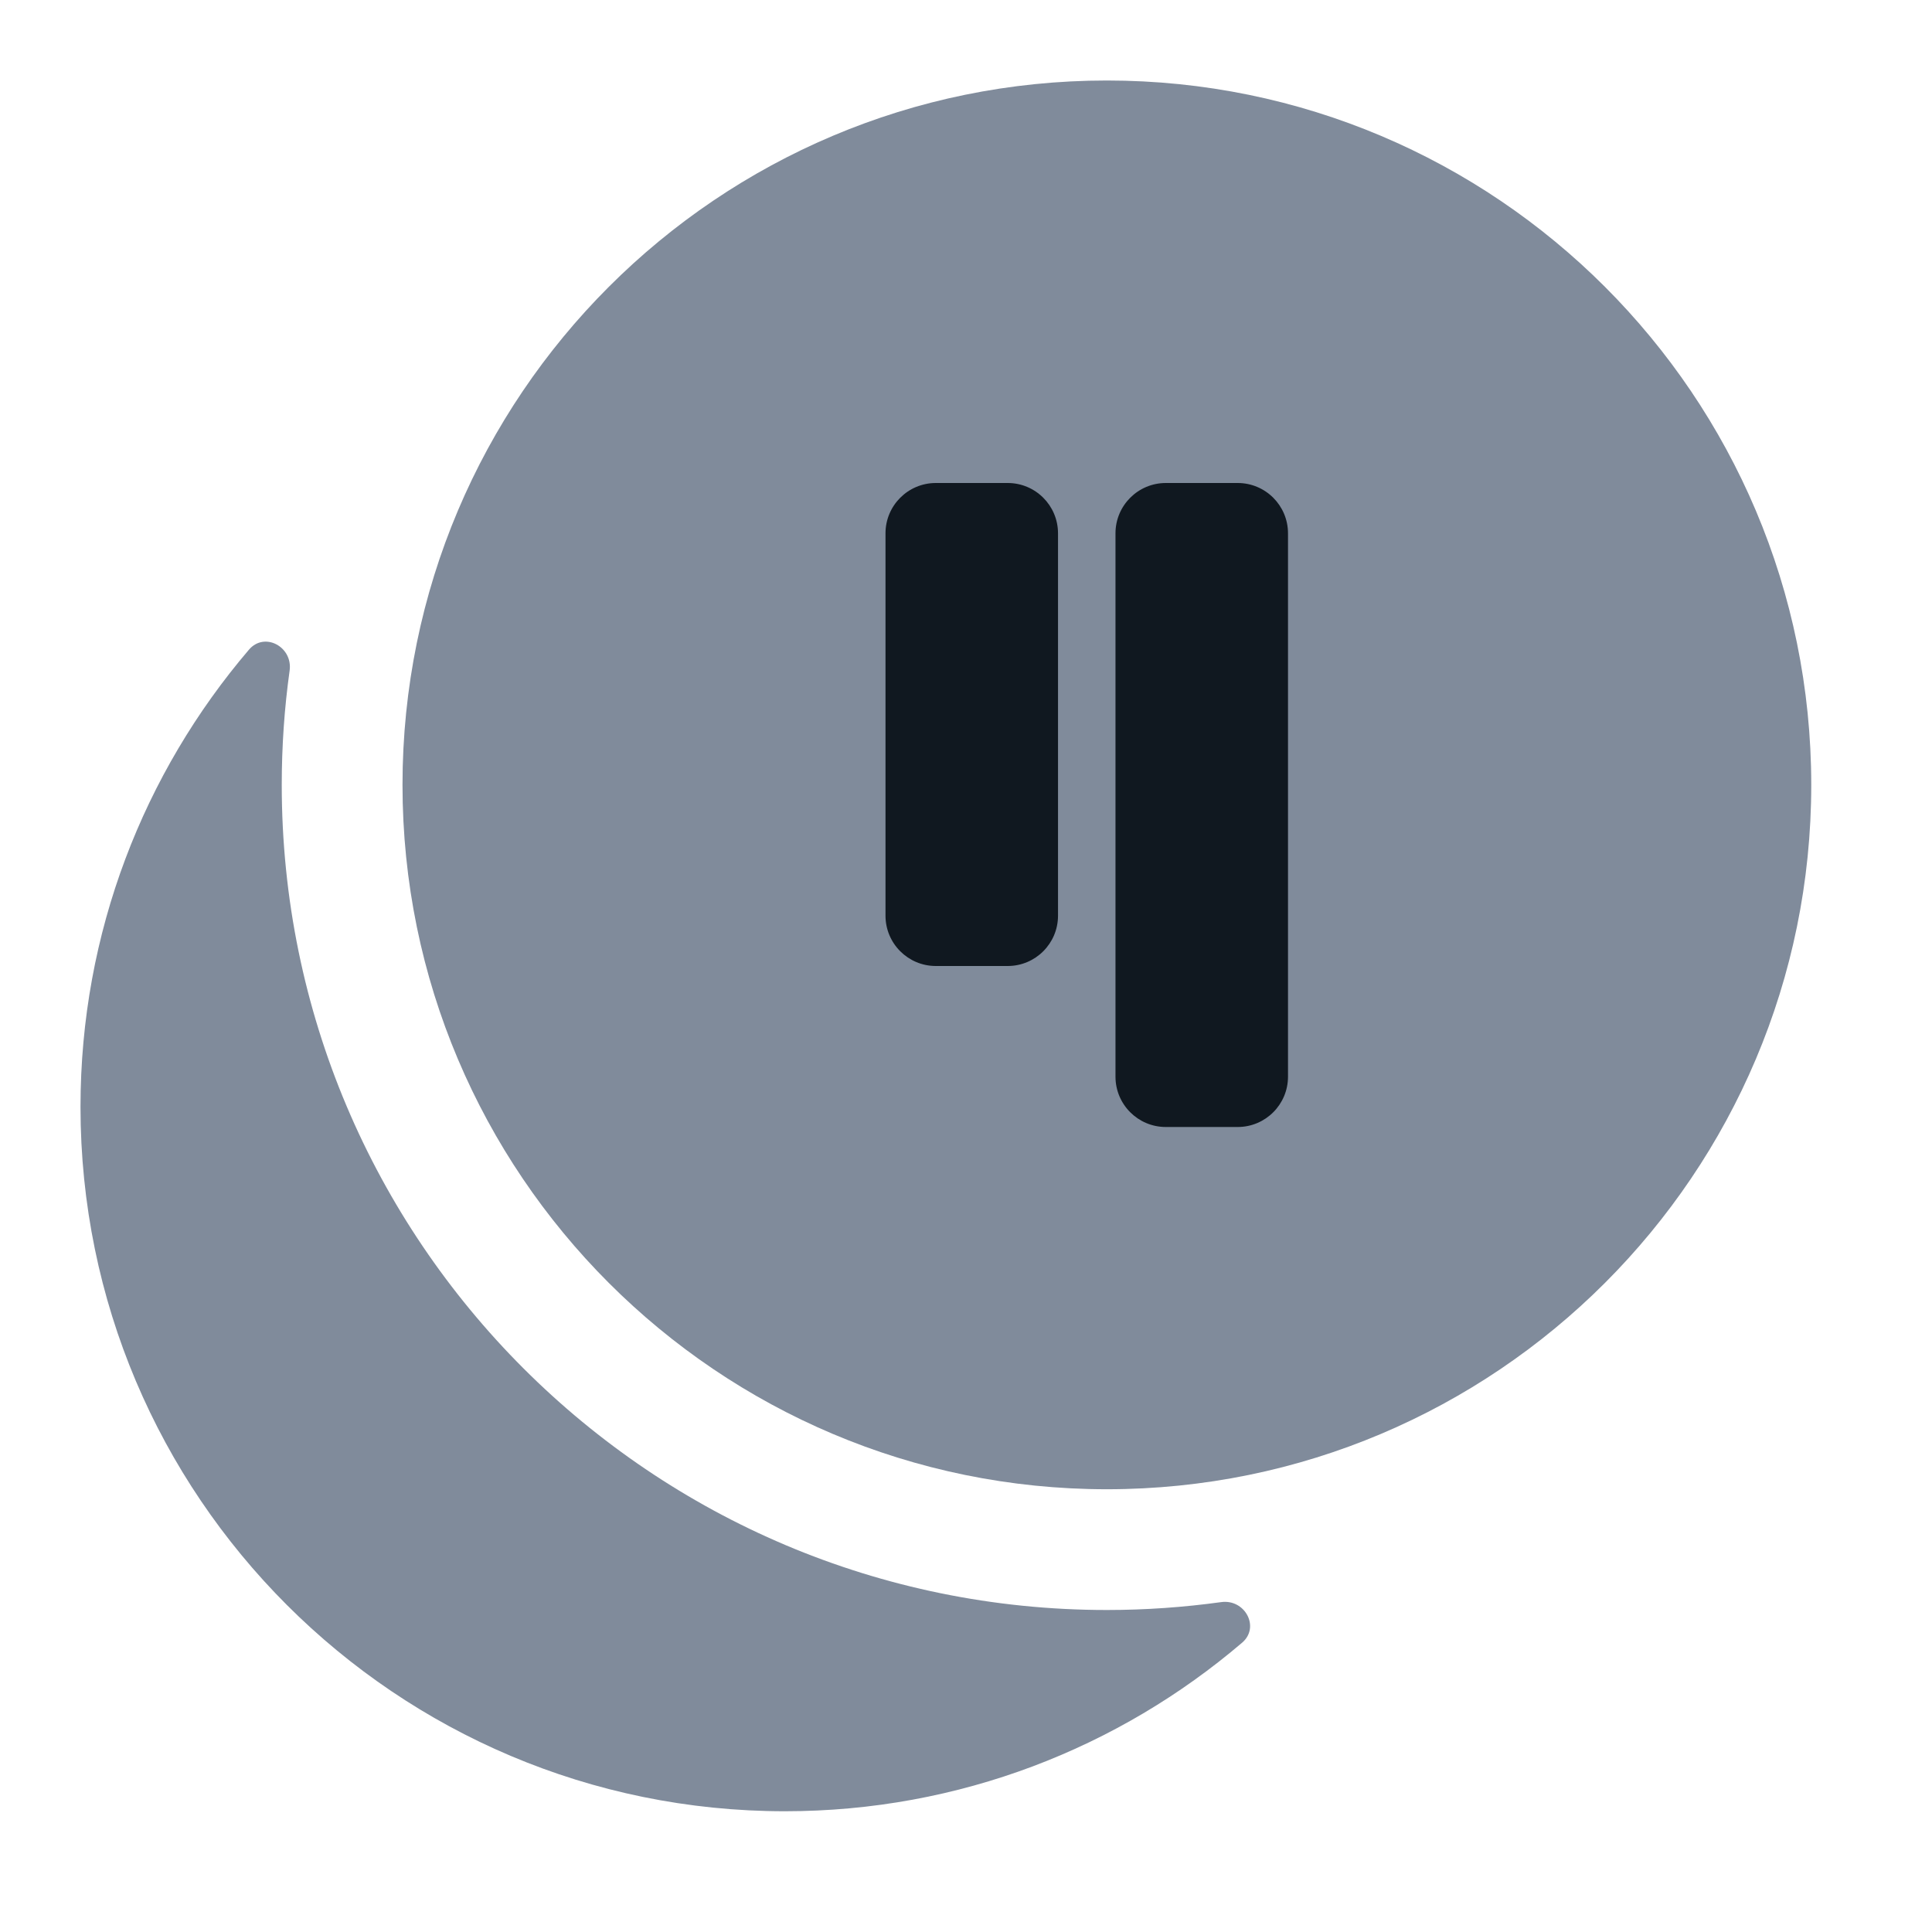 <svg width="24" height="24" viewBox="0 0 24 24" fill="none" xmlns="http://www.w3.org/2000/svg">
<path fill-rule="evenodd" clip-rule="evenodd" d="M5 9.75C5 4.918 8.918 1 13.75 1C18.582 1 22.5 4.918 22.5 9.75C22.5 14.582 18.582 18.5 13.75 18.5C8.918 18.5 5 14.582 5 9.75Z" fill="#808B9B"/>
<path d="M12.518 6H11.625C11.28 6 11 6.28 11 6.625V11.375C11 11.72 11.28 12 11.625 12H12.518C12.863 12 13.143 11.72 13.143 11.375V6.625C13.143 6.28 12.863 6 12.518 6Z" fill="#101820"/>
<path d="M15.375 6H14.482C14.137 6 13.857 6.28 13.857 6.625V13.375C13.857 13.72 14.137 14 14.482 14H15.375C15.72 14 16 13.72 16 13.375V6.625C16 6.28 15.72 6 15.375 6Z" fill="#101820"/>
<path d="M3.093 8.07C3.287 7.844 3.638 8.035 3.598 8.329C3.533 8.794 3.5 9.268 3.5 9.75C3.5 15.411 8.089 20 13.75 20C14.232 20 14.706 19.966 15.17 19.902C15.465 19.861 15.656 20.213 15.43 20.406C13.901 21.711 11.918 22.5 9.75 22.5C4.918 22.5 1 18.582 1 13.75C1 11.582 1.788 9.599 3.093 8.07Z" fill="#808B9B"/>
</svg>
